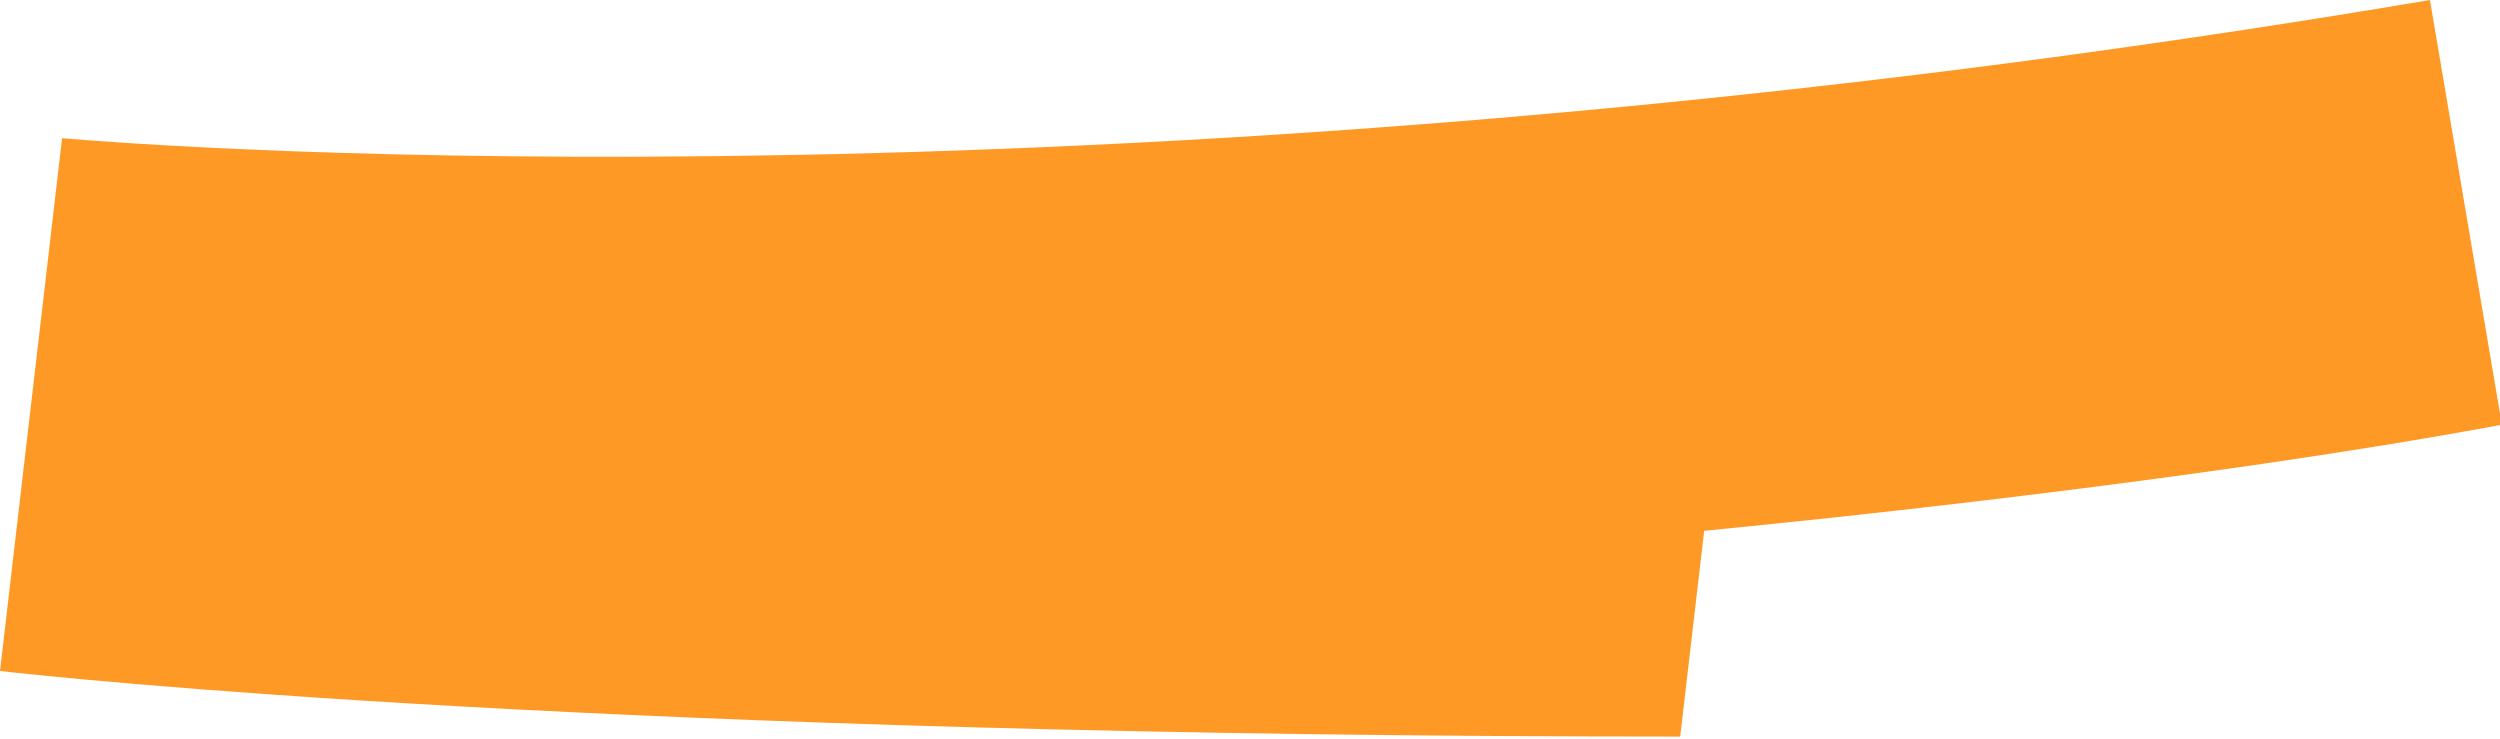 <svg width="457" height="135" viewBox="0 0 457 135" fill="none" xmlns="http://www.w3.org/2000/svg">
<path d="M457.345 77.634C402.045 87.933 329.86 95.254 311.524 97.027L307.144 134.639V134.649C110.639 134.649 10.995 123.908 0 122.654L11.348 25.264C29.86 26.851 206.549 40.238 444.193 0L457.345 77.634Z" fill="#FE9925"/>
</svg>
